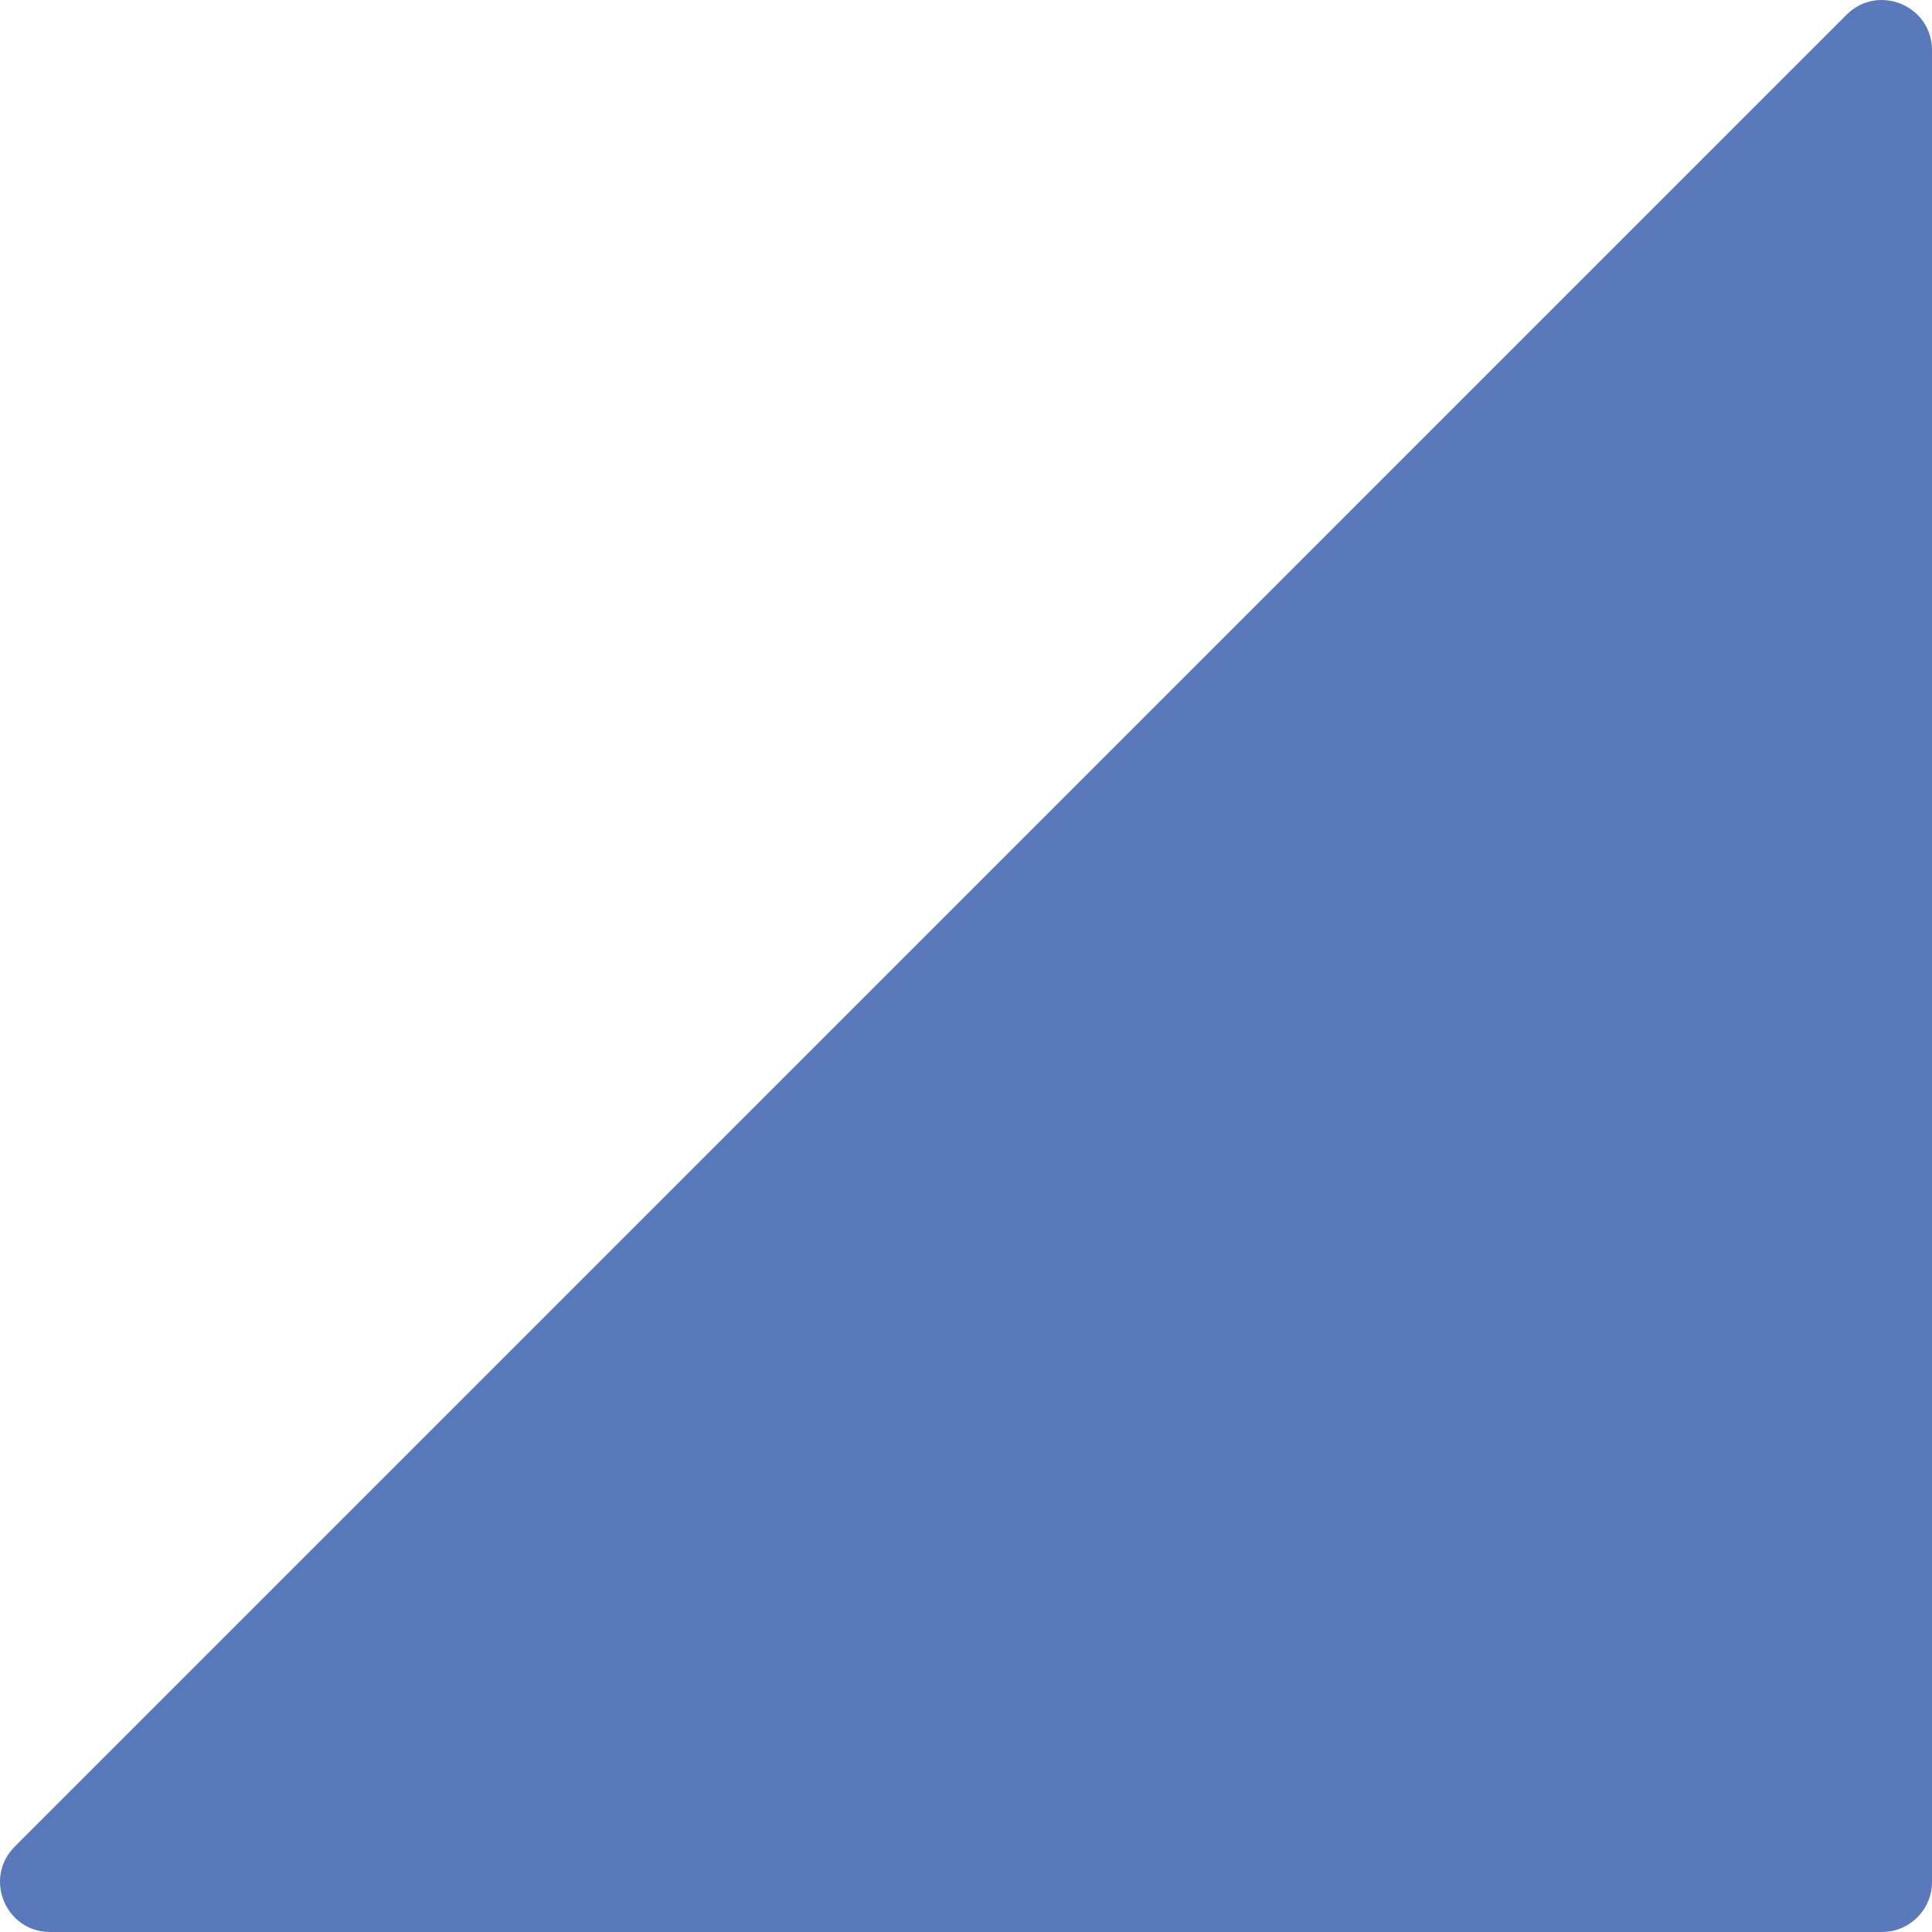 <?xml version="1.0" encoding="utf-8"?>
<!-- Generator: Adobe Illustrator 26.0.2, SVG Export Plug-In . SVG Version: 6.00 Build 0)  -->
<svg version="1.1" xmlns="http://www.w3.org/2000/svg" xmlns:xlink="http://www.w3.org/1999/xlink" x="0px" y="0px"
	 viewBox="0 0 771.76 771.76" style="enable-background:new 0 0 771.76 771.76;" xml:space="preserve">
<style type="text/css">
	.st0{fill:#FFFFFF;}
	.st1{fill:none;stroke:#FFFFFF;stroke-miterlimit:10;}
	.st2{fill:#222222;}
	.st3{fill:#6275B0;}
	.st4{fill:none;stroke:#5A79BA;stroke-miterlimit:10;}
	.st5{fill:#FFFBB9;}
	.st6{fill:#F7D4D9;}
	.st7{fill:#C1E7FF;}
	.st8{fill:#5A79BA;}
	.st9{fill:#EFA5AF;}
	.st10{fill:#FFFFFF;stroke:#5A79BA;stroke-width:2;stroke-miterlimit:10;}
	.st11{fill:none;stroke:#C3E5FF;stroke-width:2;stroke-linecap:round;stroke-linejoin:round;stroke-miterlimit:10;}
	.st12{fill:none;stroke:#EFA5AF;stroke-width:1.5;stroke-linecap:round;stroke-linejoin:round;stroke-miterlimit:10;}
	.st13{fill:none;stroke:#C3E5FF;stroke-width:1.5;stroke-linecap:round;stroke-linejoin:round;stroke-miterlimit:10;}
	.st14{fill:none;stroke:#5A79BA;stroke-width:2;stroke-linecap:round;stroke-linejoin:round;stroke-miterlimit:10;}
	.st15{fill:none;stroke:#EFA5AF;stroke-width:1.5;stroke-linejoin:round;stroke-miterlimit:10;}
	.st16{fill:none;stroke:#C3E5FF;stroke-width:1.5;stroke-miterlimit:10;}
	.st17{fill:#C3E5FF;}
	.st18{fill:#FFFFFF;stroke:#5A79BA;stroke-miterlimit:10;}
	.st19{fill:#FFFFFF;stroke:#EFA5AF;stroke-miterlimit:10;}
	.st20{fill:url(#SVGID_1_);}
	.st21{fill:url(#SVGID_00000171693557459545337630000008521538532771881619_);}
	.st22{fill:url(#SVGID_00000122692344200300843640000001813599234295815593_);}
	.st23{fill:url(#SVGID_00000049218122525437850610000009936819029019460268_);}
	.st24{fill:url(#SVGID_00000115482969110747633800000011475473553481339022_);}
	.st25{fill:url(#SVGID_00000141424299011417633220000001960541842935517848_);}
	.st26{fill:url(#SVGID_00000088833417291357425150000012097861490162099359_);}
	.st27{fill:url(#SVGID_00000050634228759645964270000001713628653853824443_);}
	.st28{fill:url(#SVGID_00000175299478817784574310000015197725913542663043_);}
	.st29{fill:url(#SVGID_00000145038564691981113880000018354835227224019626_);}
	.st30{fill:url(#SVGID_00000088099437381783371950000012895498906805064362_);}
	.st31{fill:url(#SVGID_00000137125379218070440750000018274853100400082568_);}
	.st32{fill:url(#SVGID_00000022561926995938475830000011951807372231367355_);}
	.st33{fill:url(#SVGID_00000165199067242437978630000000859276280378483589_);}
	.st34{fill:url(#SVGID_00000132808816426931100160000003208657581500003756_);}
	.st35{fill:url(#SVGID_00000078737729275214562160000005759162624218106249_);}
	.st36{fill:url(#SVGID_00000158017141334460586100000000111406630578332052_);}
	.st37{fill:url(#SVGID_00000089563873752372054200000017683916857960871042_);}
	.st38{fill:url(#SVGID_00000119807438481700487860000013919454538814337948_);}
	.st39{fill:url(#SVGID_00000064339749180202077340000005484153776866294968_);}
	.st40{fill:url(#SVGID_00000093858427646513680760000006147081607382450319_);}
	.st41{fill:url(#SVGID_00000109742827519505324980000000394559118437540542_);}
	.st42{fill:#255C84;}
	.st43{fill:#FFCB4A;stroke:#FFCB4A;stroke-miterlimit:10;}
	.st44{fill:none;stroke:#222222;stroke-width:2;stroke-miterlimit:10;}
	.st45{fill:none;stroke:#FFFFFF;stroke-width:2;stroke-miterlimit:10;}
</style>
<g id="BG">
</g>
<g id="GR">
	<path class="st8" d="M771.76,20.04v731.72c0,11.05-8.95,20-20,20H20.04c-17.82,0-26.74-21.54-14.14-34.14L737.61,5.9
		C750.21-6.7,771.76,2.22,771.76,20.04z"/>
</g>
<g id="OV">
</g>
</svg>
